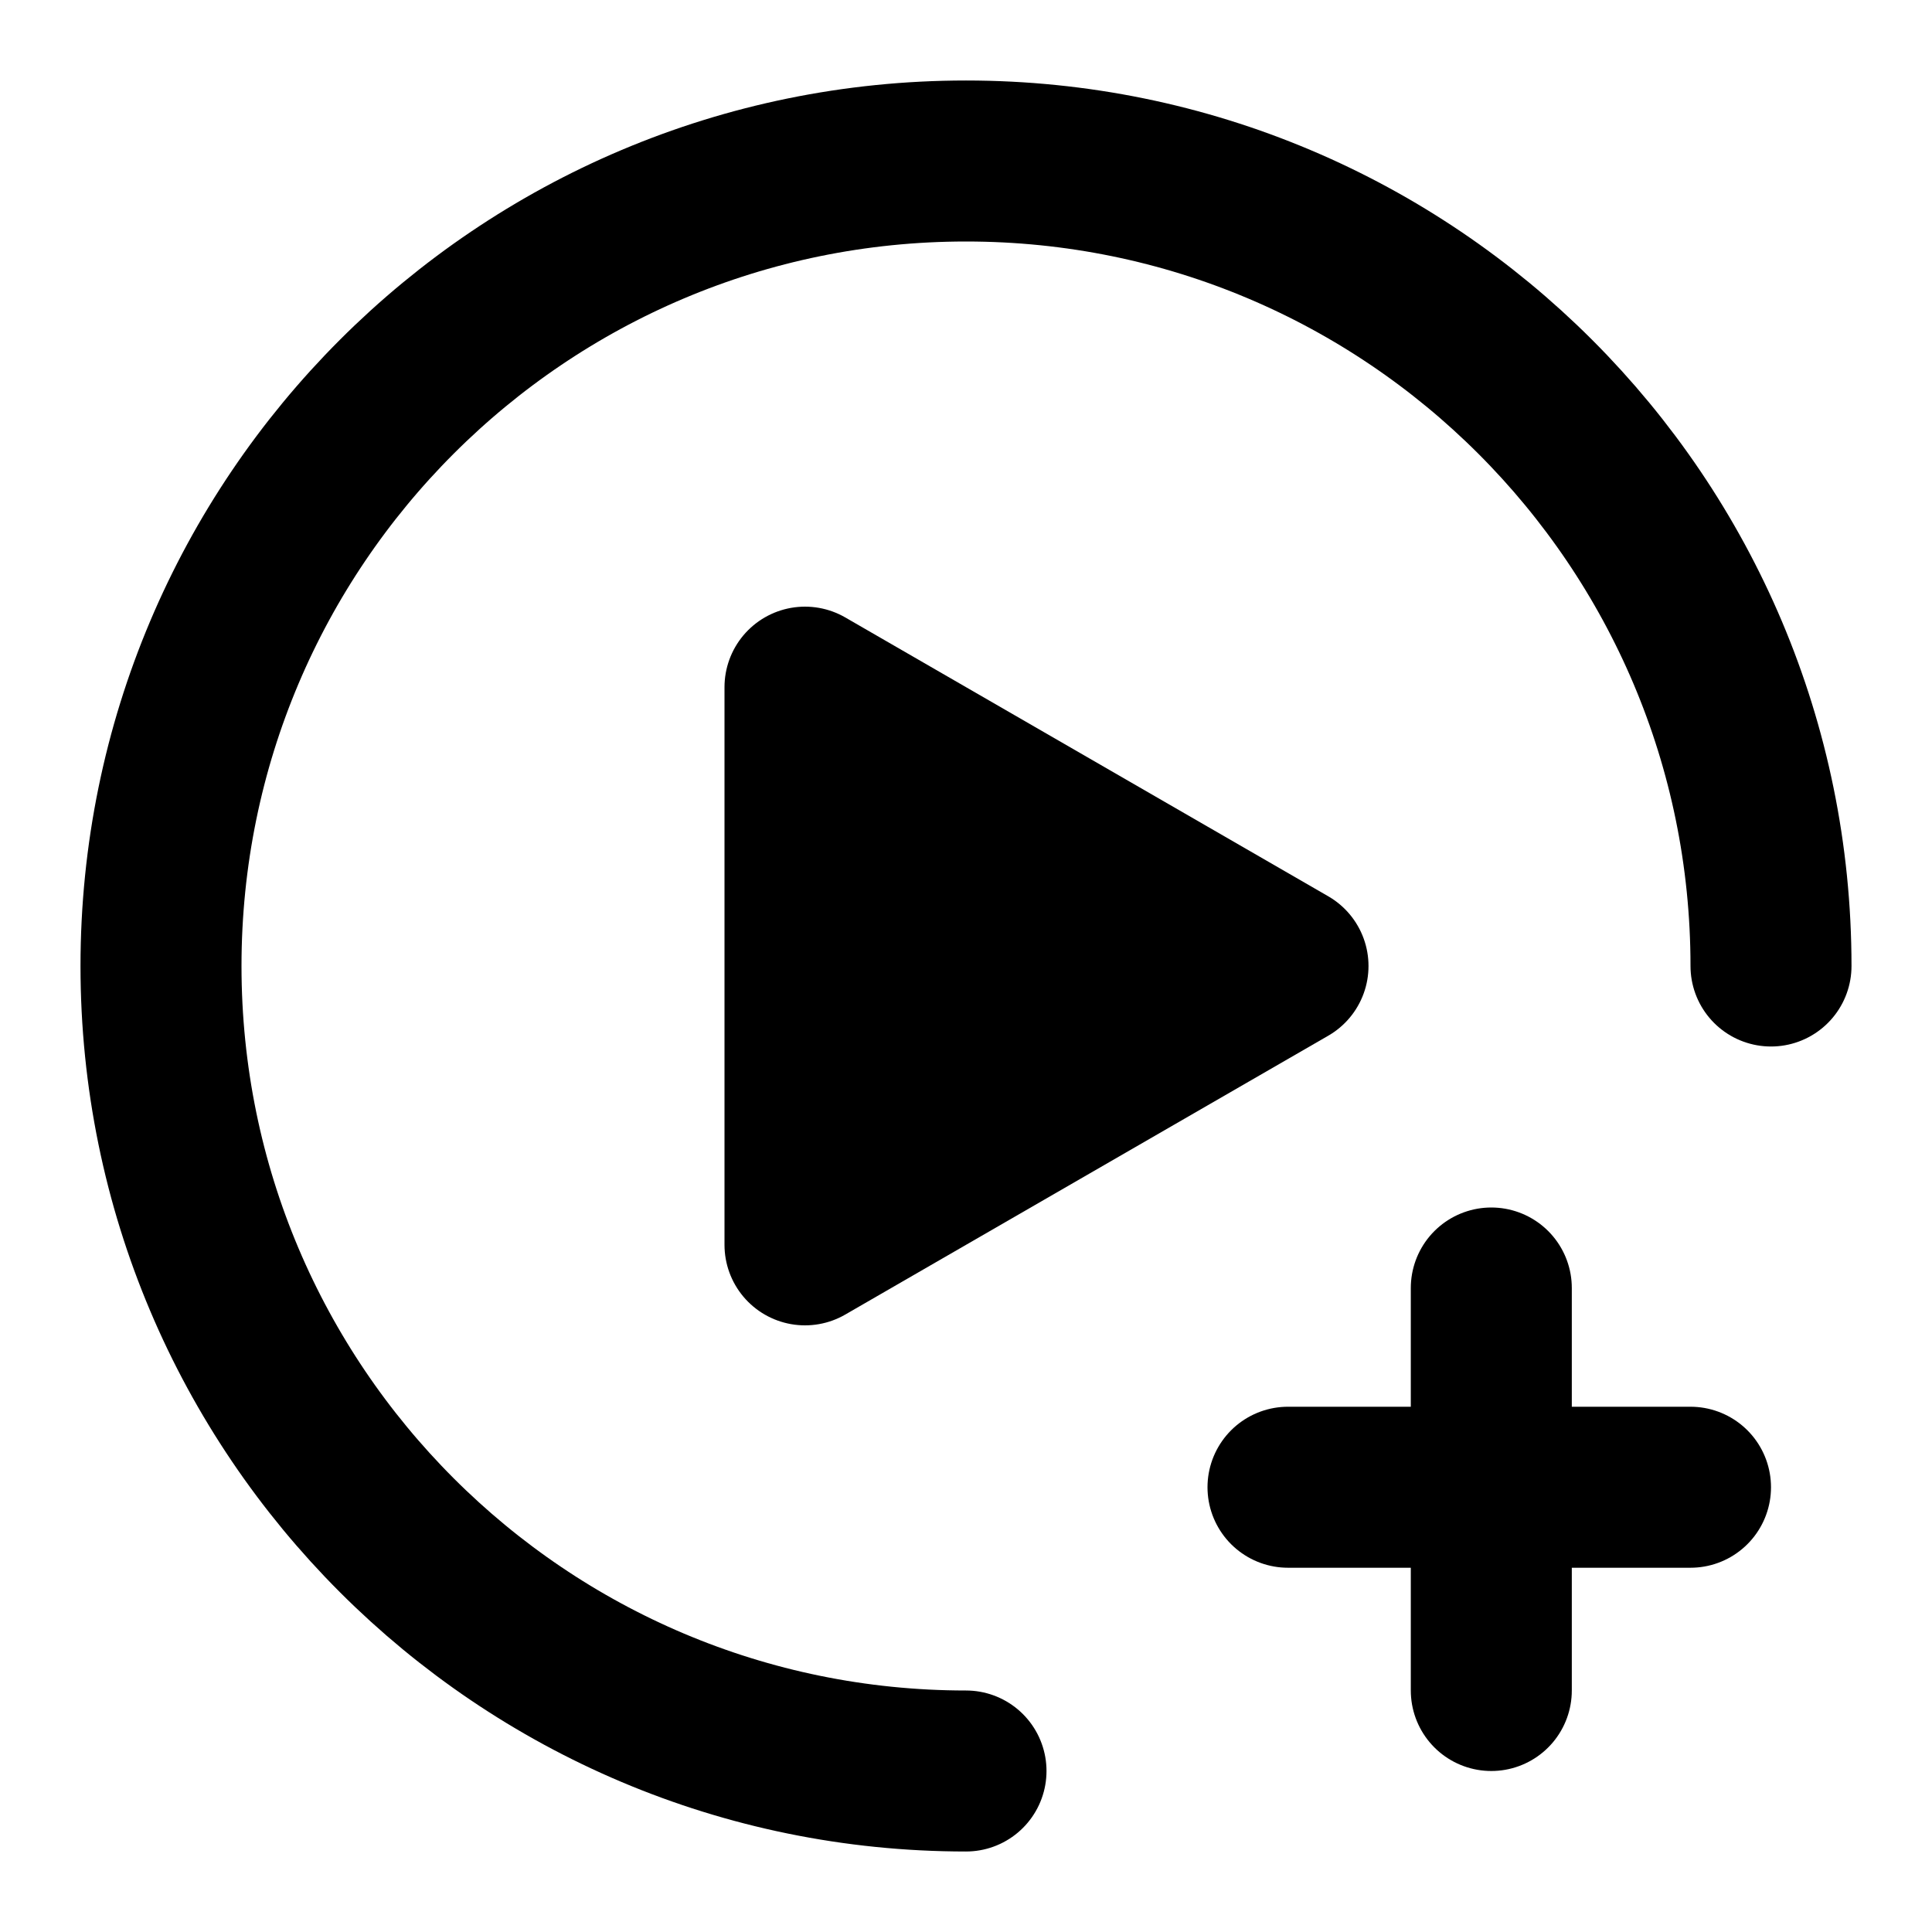 <svg width="48" height="48" viewBox="0 0 48 48" fill="none" xmlns="http://www.w3.org/2000/svg">
<path d="M24 44C12.954 44 4 35.046 4 24C4 12.954 12.954 4 24 4C35.046 4 44 12.954 44 24" stroke="black" stroke-width="4" stroke-linecap="round" stroke-linejoin="round"/>
<path d="M20 24V17.072L26 20.536L32 24L26 27.464L20 30.928V24Z" fill="null" stroke="black" stroke-width="4" stroke-linejoin="round"/>
<path d="M37.051 32L37.051 42" stroke="black" stroke-width="4" stroke-linecap="round" stroke-linejoin="round"/>
<path d="M42 36.95L32 36.95" stroke="black" stroke-width="4" stroke-linecap="round" stroke-linejoin="round"/>
</svg>
